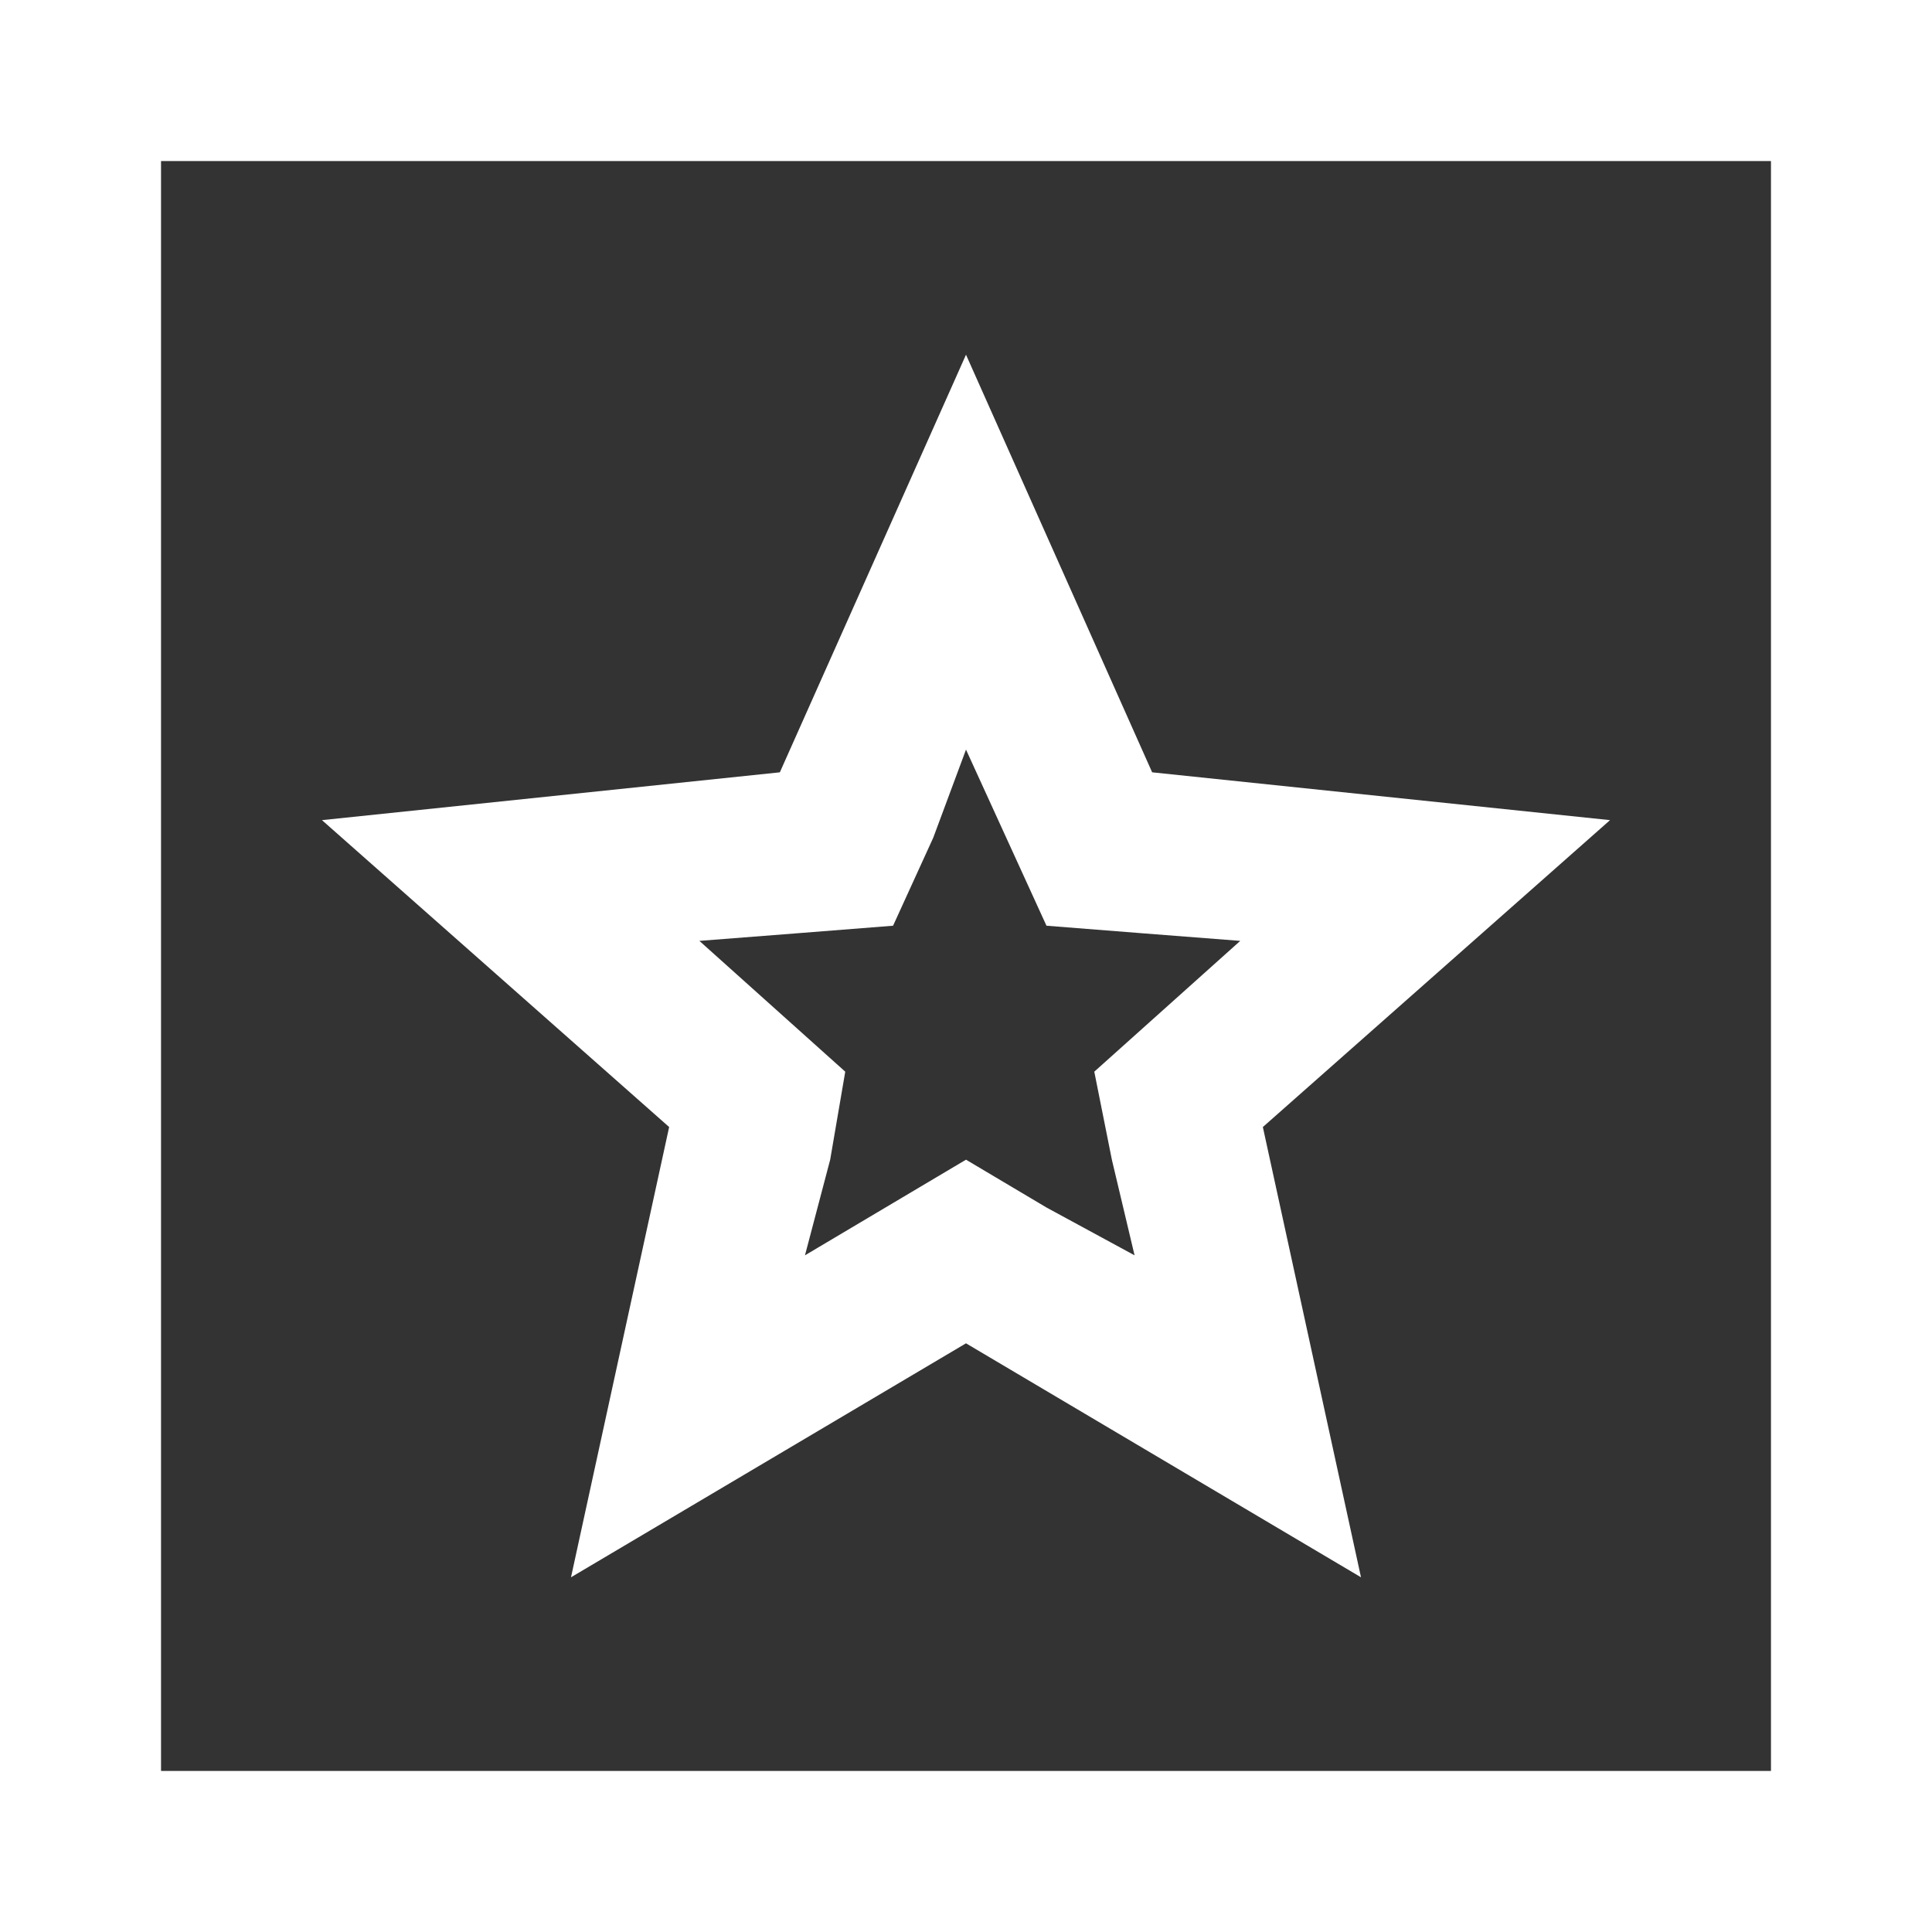 <?xml version="1.0" encoding="UTF-8"?>
<svg width="20px" height="20px" viewBox="0 0 20 20" version="1.1" xmlns="http://www.w3.org/2000/svg" xmlns:xlink="http://www.w3.org/1999/xlink">
    <rect x="0" y="0" width="20" height="20" fill="#333333" stroke="none"/>
    <title>Featured</title>
    <g id="Page-1" stroke="none" stroke-width="1" fill="none" fill-rule="evenodd">
        <g id="UI-Elements" transform="translate(-3393, -2138)" fill="#FFFFFF" fill-rule="nonzero">
            <g id="Featured" transform="translate(3393, 2138)">
                <path d="M0,0 L0,20 L20,20 L20,0 L0,0 Z M1.667,1.667 L18.333,1.667 L18.333,18.333 L1.667,18.333 L1.667,1.667 Z M10,3.672 L8.073,7.995 L3.333,8.49 L6.927,11.667 L5.911,16.328 L10,13.906 L14.089,16.328 L13.073,11.667 L16.667,8.49 L11.927,7.995 L10,3.672 Z M10,7.76 L10.833,9.583 L11.823,9.661 L12.839,9.74 L11.328,11.094 L11.51,12.005 L11.745,12.995 L10.833,12.5 L10,12.005 L8.333,12.995 L8.594,12.005 L8.75,11.094 L7.24,9.74 L8.255,9.661 L9.245,9.583 L9.661,8.672 L10,7.76 Z" id="Shape"></path>
            </g>
        </g>
    </g>
</svg>